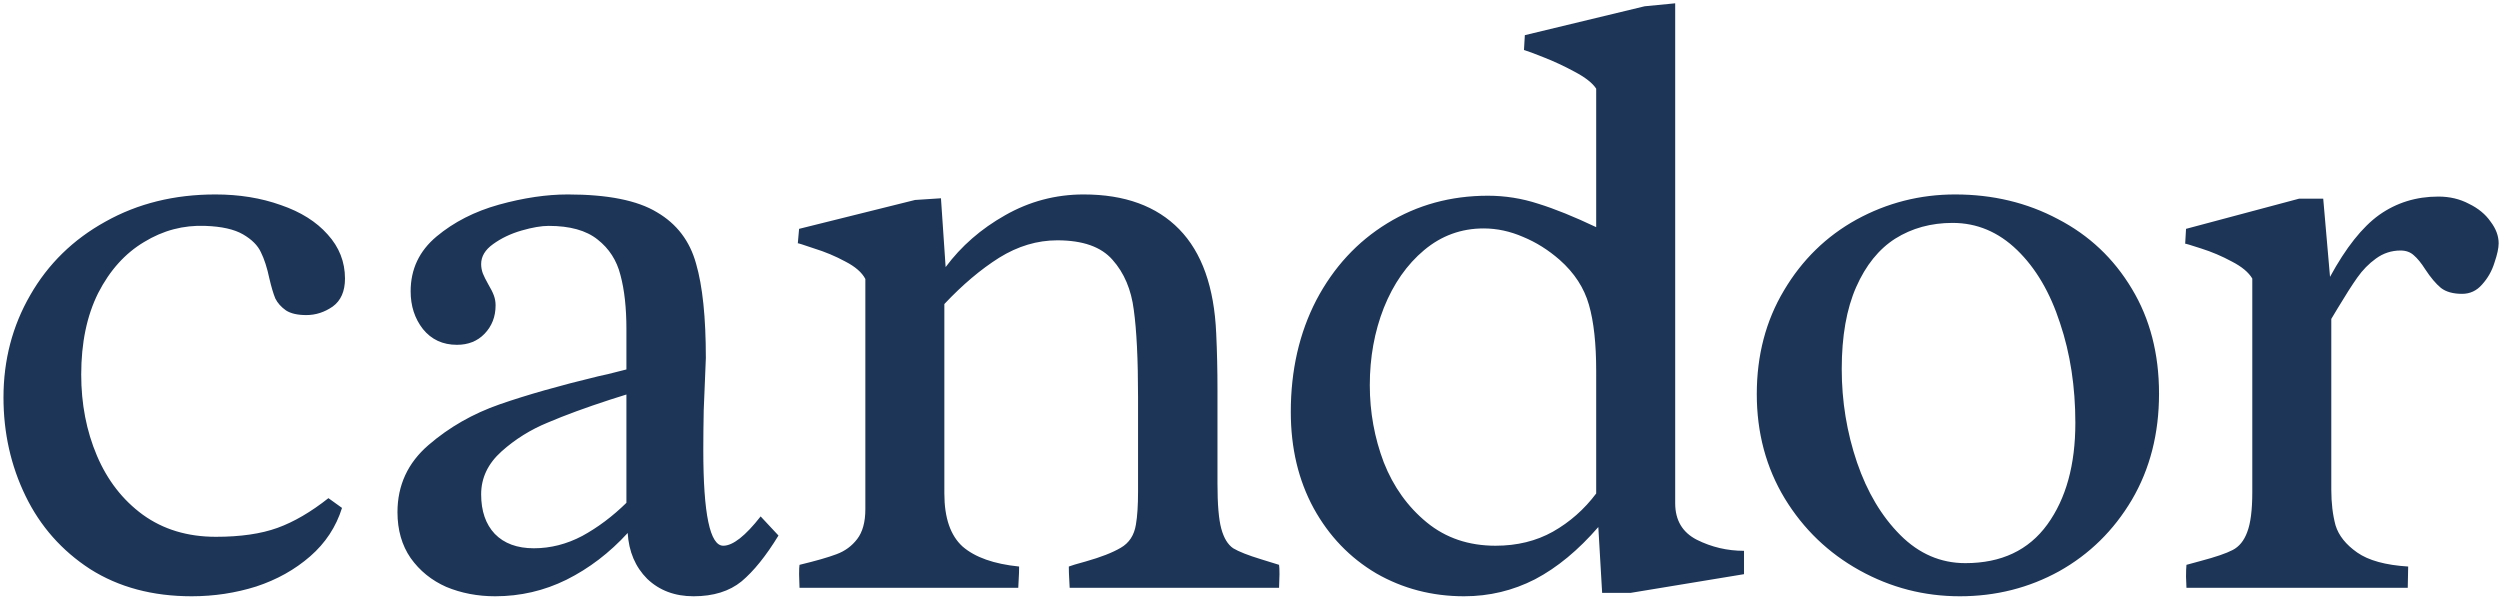<svg width="638" height="153" viewBox="0 0 638 153" fill="none" xmlns="http://www.w3.org/2000/svg">
<path d="M87.282 129.621C85.765 134.463 83.055 138.582 79.152 141.979C75.25 145.375 70.661 147.94 65.386 149.675C60.11 151.337 54.618 152.168 48.909 152.168C38.937 152.168 30.301 149.855 23.002 145.23C15.775 140.533 10.283 134.318 6.525 126.586C2.768 118.854 0.889 110.471 0.889 101.438C0.889 91.898 3.165 83.19 7.718 75.314C12.271 67.364 18.666 61.113 26.904 56.56C35.143 51.935 44.501 49.623 54.98 49.623C61.05 49.623 66.614 50.526 71.673 52.333C76.731 54.067 80.706 56.56 83.597 59.812C86.56 63.065 88.041 66.822 88.041 71.086C88.041 74.338 86.993 76.723 84.897 78.24C82.802 79.686 80.561 80.408 78.177 80.408C75.936 80.408 74.202 80.011 72.974 79.216C71.745 78.349 70.842 77.337 70.264 76.181C69.758 74.952 69.252 73.254 68.746 71.086C68.168 68.34 67.445 66.1 66.578 64.365C65.783 62.631 64.266 61.113 62.025 59.812C59.785 58.512 56.569 57.789 52.378 57.645C46.813 57.428 41.61 58.801 36.769 61.764C31.927 64.654 28.024 68.99 25.061 74.772C22.171 80.553 20.726 87.49 20.726 95.584C20.726 103.1 22.062 110.001 24.736 116.288C27.41 122.575 31.312 127.598 36.443 131.355C41.647 135.113 47.861 136.992 55.088 136.992C61.375 136.992 66.614 136.233 70.806 134.716C74.997 133.198 79.333 130.669 83.814 127.128L87.282 129.621ZM159.861 83.985C159.861 78.565 159.356 73.977 158.344 70.219C157.404 66.461 155.453 63.426 152.49 61.113C149.6 58.801 145.444 57.645 140.025 57.645C138.146 57.645 135.833 58.042 133.087 58.837C130.341 59.632 127.92 60.788 125.824 62.306C123.801 63.751 122.789 65.449 122.789 67.4C122.789 68.195 122.934 68.99 123.223 69.785C123.512 70.508 123.982 71.447 124.632 72.603C125.282 73.688 125.752 74.627 126.041 75.422C126.33 76.217 126.475 77.048 126.475 77.915C126.475 80.806 125.535 83.227 123.656 85.178C121.85 87.057 119.501 87.996 116.611 87.996C112.997 87.996 110.107 86.659 107.939 83.985C105.843 81.311 104.795 78.096 104.795 74.338C104.795 68.701 106.999 64.04 111.407 60.355C115.816 56.669 121.127 53.959 127.342 52.225C133.629 50.49 139.483 49.623 144.902 49.623C155.092 49.623 162.68 51.141 167.666 54.176C172.725 57.139 176.049 61.511 177.639 67.292C179.301 73.001 180.132 81.022 180.132 91.356L179.915 96.776C179.843 98.366 179.735 101.004 179.59 104.689C179.518 108.375 179.482 111.771 179.482 114.879C179.482 131.139 181.18 139.269 184.576 139.269C187.033 139.269 190.213 136.775 194.115 131.789L198.668 136.667C195.488 141.87 192.345 145.772 189.237 148.374C186.13 150.903 182.047 152.168 176.988 152.168C172.219 152.168 168.28 150.687 165.173 147.724C162.138 144.688 160.476 140.786 160.187 136.017C155.562 141.075 150.359 145.05 144.577 147.94C138.868 150.759 132.798 152.168 126.366 152.168C121.886 152.168 117.731 151.373 113.901 149.783C110.143 148.121 107.108 145.664 104.795 142.412C102.555 139.16 101.435 135.258 101.435 130.705C101.435 123.84 104.072 118.131 109.348 113.578C114.623 109.025 120.694 105.557 127.559 103.172C134.424 100.787 142.807 98.402 152.707 96.018C153.574 95.873 155.959 95.295 159.861 94.283V83.985ZM159.861 100.679C158.777 101.04 157.404 101.474 155.742 101.979C149.527 104.003 144.216 105.954 139.808 107.833C135.4 109.64 131.461 112.097 127.992 115.204C124.524 118.312 122.789 121.961 122.789 126.152C122.789 130.416 123.945 133.776 126.258 136.233C128.643 138.69 131.967 139.919 136.231 139.919C140.494 139.919 144.613 138.871 148.588 136.775C152.563 134.607 156.32 131.789 159.861 128.32V100.679ZM241 125.936C241 132.15 242.554 136.667 245.661 139.485C248.841 142.231 253.646 143.93 260.078 144.58C260.078 145.664 260.042 146.748 259.97 147.832C259.897 148.916 259.861 149.639 259.861 150H204.036L203.928 146.531C203.928 145.375 203.964 144.58 204.036 144.146C208.227 143.135 211.371 142.231 213.467 141.437C215.635 140.642 217.405 139.341 218.778 137.534C220.151 135.728 220.838 133.198 220.838 129.946V71.194C219.971 69.532 218.272 68.051 215.743 66.75C213.214 65.377 210.54 64.257 207.722 63.39C204.975 62.45 203.602 62.017 203.602 62.089L203.928 58.403L233.52 51.032L240.133 50.599L241.325 68.159C245.3 62.812 250.358 58.403 256.501 54.935C262.716 51.394 269.4 49.623 276.555 49.623C287.033 49.623 295.163 52.586 300.944 58.512C306.725 64.438 309.869 73.29 310.375 85.069C310.592 89.694 310.7 94.428 310.7 99.269V123.442C310.7 128.718 311.025 132.548 311.676 134.933C312.326 137.317 313.338 138.979 314.711 139.919C316.156 140.786 318.541 141.726 321.865 142.737L326.418 144.146C326.49 144.58 326.526 145.375 326.526 146.531L326.418 150H272.977C272.977 149.566 272.941 148.844 272.869 147.832C272.797 146.748 272.761 145.664 272.761 144.58C273.266 144.363 274.712 143.93 277.097 143.279C280.927 142.195 283.89 141.039 285.985 139.811C288.153 138.582 289.454 136.595 289.888 133.849C290.249 131.753 290.43 128.971 290.43 125.502V101.329C290.43 91.718 290.068 84.311 289.346 79.107C288.695 73.904 286.889 69.641 283.926 66.316C281.035 62.992 276.338 61.33 269.834 61.33C264.703 61.33 259.753 62.812 254.983 65.774C250.286 68.737 245.625 72.676 241 77.59V125.936ZM407.348 22.632C406.409 21.186 404.566 19.741 401.82 18.296C399.146 16.851 396.508 15.622 393.907 14.61C391.377 13.599 389.715 12.984 388.92 12.768L389.137 8.974L419.706 1.603L427.51 0.844V128.429C427.51 132.765 429.353 135.872 433.039 137.751C436.796 139.63 440.807 140.569 445.071 140.569V146.531L416.128 151.301H408.866L407.89 134.499C402.759 140.425 397.375 144.869 391.739 147.832C386.102 150.723 380.068 152.168 373.636 152.168C365.47 152.168 357.991 150.217 351.198 146.314C344.477 142.34 339.165 136.812 335.263 129.729C331.361 122.575 329.41 114.373 329.41 105.123C329.41 94.5 331.578 84.997 335.914 76.614C340.322 68.231 346.356 61.691 354.016 56.994C361.676 52.297 370.24 49.948 379.707 49.948C384.115 49.948 388.415 50.635 392.606 52.008C396.797 53.309 401.711 55.296 407.348 57.97V22.632ZM407.348 94.717C407.348 87.707 406.734 82.07 405.505 77.807C404.277 73.471 401.784 69.641 398.026 66.316C395.135 63.787 392.028 61.836 388.704 60.463C385.379 59.018 382.019 58.295 378.623 58.295C372.914 58.295 367.855 60.138 363.447 63.823C359.039 67.509 355.606 72.423 353.149 78.565C350.764 84.636 349.572 91.212 349.572 98.294C349.572 105.159 350.764 111.735 353.149 118.022C355.606 124.237 359.255 129.332 364.097 133.307C368.939 137.281 374.792 139.269 381.658 139.269C387.15 139.269 392.028 138.076 396.291 135.691C400.627 133.234 404.313 129.982 407.348 125.936V94.717ZM498.953 49.623C508.565 49.623 517.309 51.719 525.186 55.91C533.135 60.029 539.422 65.955 544.047 73.688C548.672 81.348 550.985 90.272 550.985 100.462C550.985 110.651 548.672 119.685 544.047 127.562C539.422 135.366 533.244 141.437 525.511 145.772C517.779 150.036 509.324 152.168 500.146 152.168C491.04 152.168 482.513 149.964 474.564 145.556C466.615 141.147 460.255 135.041 455.486 127.236C450.716 119.359 448.331 110.471 448.331 100.57C448.331 90.67 450.644 81.853 455.269 74.121C459.894 66.316 466.073 60.282 473.805 56.019C481.61 51.755 489.993 49.623 498.953 49.623ZM501.555 143.713C510.733 143.713 517.706 140.425 522.476 133.849C527.245 127.272 529.63 118.637 529.63 107.941C529.63 98.691 528.329 90.2 525.728 82.468C523.199 74.663 519.549 68.448 514.78 63.823C510.01 59.198 504.518 56.886 498.303 56.886C492.811 56.886 487.933 58.223 483.669 60.897C479.478 63.57 476.154 67.689 473.697 73.254C471.24 78.818 470.011 85.792 470.011 94.175C470.011 102.413 471.312 110.362 473.913 118.022C476.515 125.61 480.201 131.789 484.97 136.559C489.74 141.328 495.268 143.713 501.555 143.713ZM594.947 124.96C594.947 128.356 595.308 131.392 596.031 134.065C596.826 136.667 598.668 138.979 601.559 141.003C604.45 143.026 608.786 144.219 614.567 144.58L614.458 150H557.983C557.983 149.422 557.947 148.482 557.875 147.182C557.875 145.881 557.911 144.869 557.983 144.146L561.56 143.171C565.39 142.159 568.136 141.22 569.798 140.353C571.46 139.485 572.689 137.968 573.484 135.8C574.351 133.56 574.785 130.163 574.785 125.61V71.086C573.845 69.496 572.111 68.051 569.582 66.75C567.052 65.377 564.415 64.257 561.668 63.39C558.995 62.523 557.658 62.125 557.658 62.197L557.875 58.403L586.708 50.707H592.887L594.622 70.652C598.668 63.209 602.86 57.934 607.196 54.826C611.604 51.719 616.626 50.165 622.263 50.165C625.154 50.165 627.755 50.779 630.068 52.008C632.453 53.164 634.295 54.682 635.596 56.56C636.969 58.367 637.656 60.21 637.656 62.089C637.656 63.317 637.294 64.98 636.572 67.075C635.921 69.171 634.874 71.014 633.428 72.603C632.055 74.193 630.357 74.988 628.333 74.988C626.021 74.988 624.214 74.482 622.914 73.471C621.613 72.387 620.276 70.797 618.903 68.701C617.891 67.111 616.916 65.919 615.976 65.124C615.109 64.329 613.989 63.932 612.616 63.932C610.303 63.932 608.208 64.618 606.329 65.991C604.522 67.292 602.932 68.918 601.559 70.869C600.186 72.82 598.524 75.422 596.573 78.674L594.947 81.384V124.96Z" fill="#1D3557"/>
</svg>
